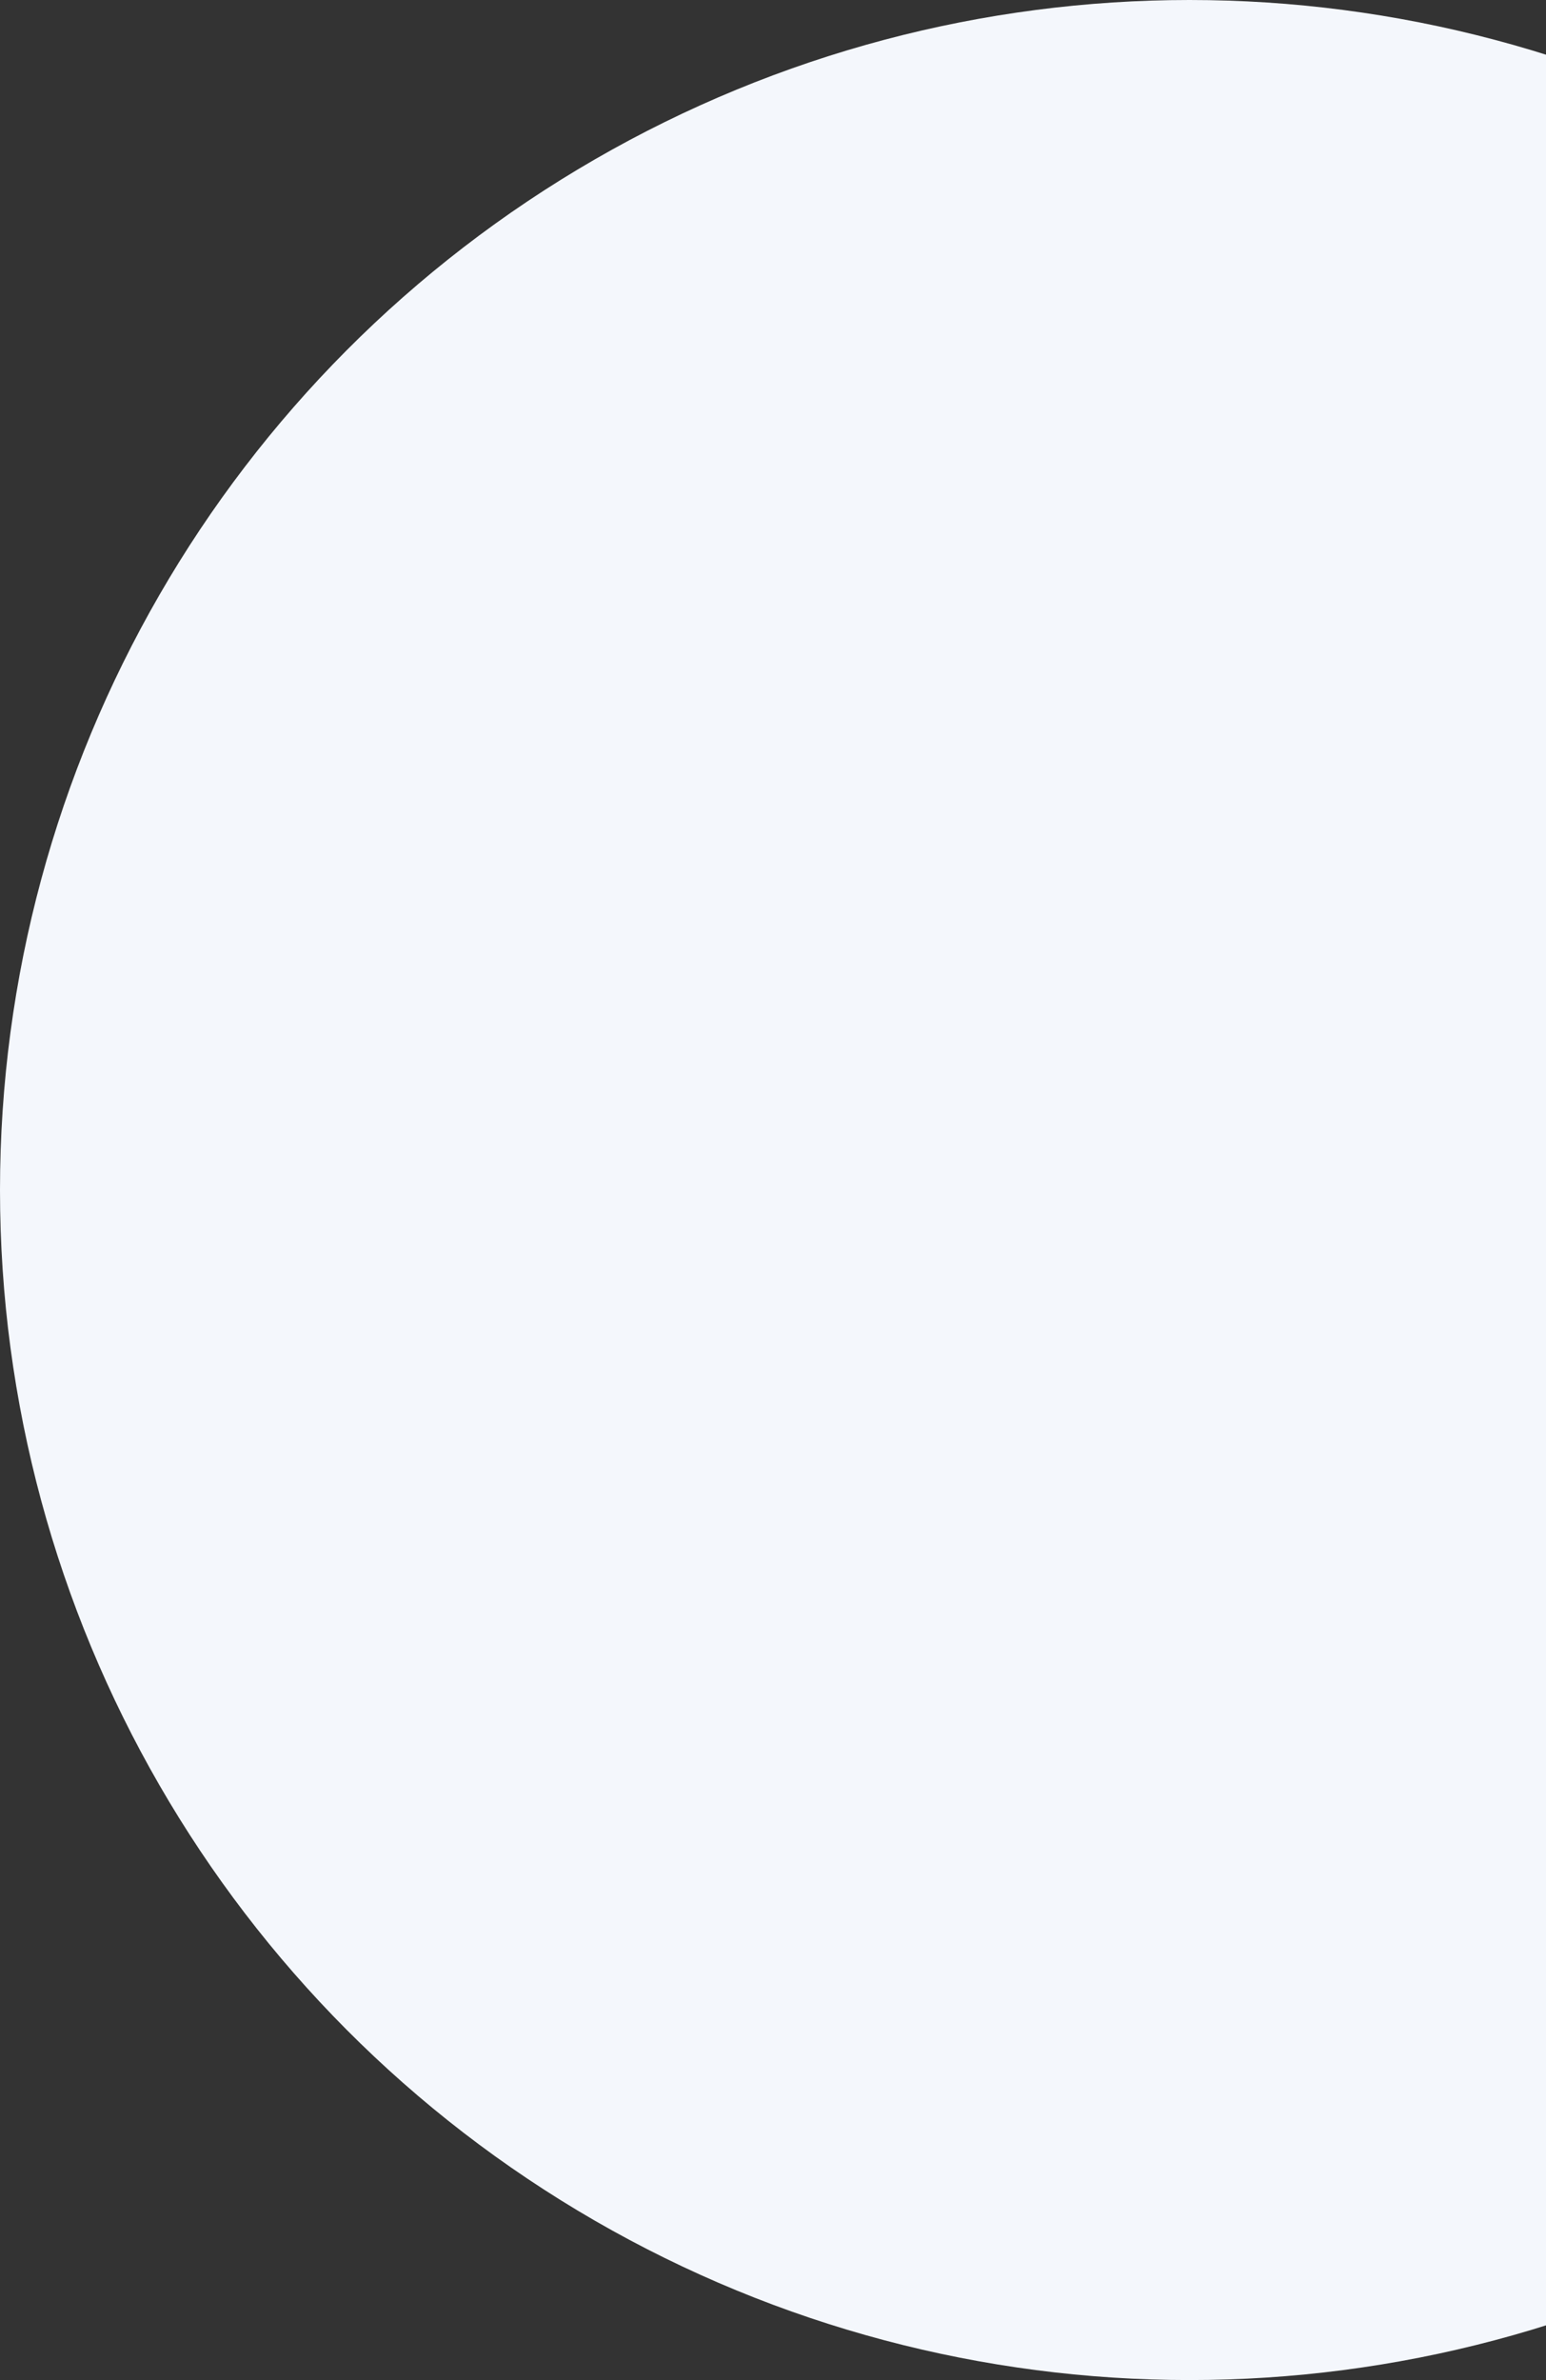 <?xml version="1.0" encoding="UTF-8"?>
<svg width="412px" height="634px" viewBox="0 0 412 634" version="1.1" xmlns="http://www.w3.org/2000/svg" xmlns:xlink="http://www.w3.org/1999/xlink">
    <rect x="0" y="0" width="412" height="634" fill="#333333" stroke="none"/>
    <!-- Generator: sketchtool 64 (101010) - https://sketch.com -->
    <title>041065C9-D179-4A14-87D4-AABC5EF2B454</title>
    <desc>Created with sketchtool.</desc>
    <g id="Design" stroke="none" stroke-width="1" fill="none" fill-rule="evenodd">
        <g id="05_Business" transform="translate(-1508, -8689)" fill="#F4F7FC">
            <g id="Fun-facts" transform="translate(-600, 8628)">
                <circle id="Graphic" cx="2425" cy="378" r="317"></circle>
            </g>
        </g>
    </g>
</svg>